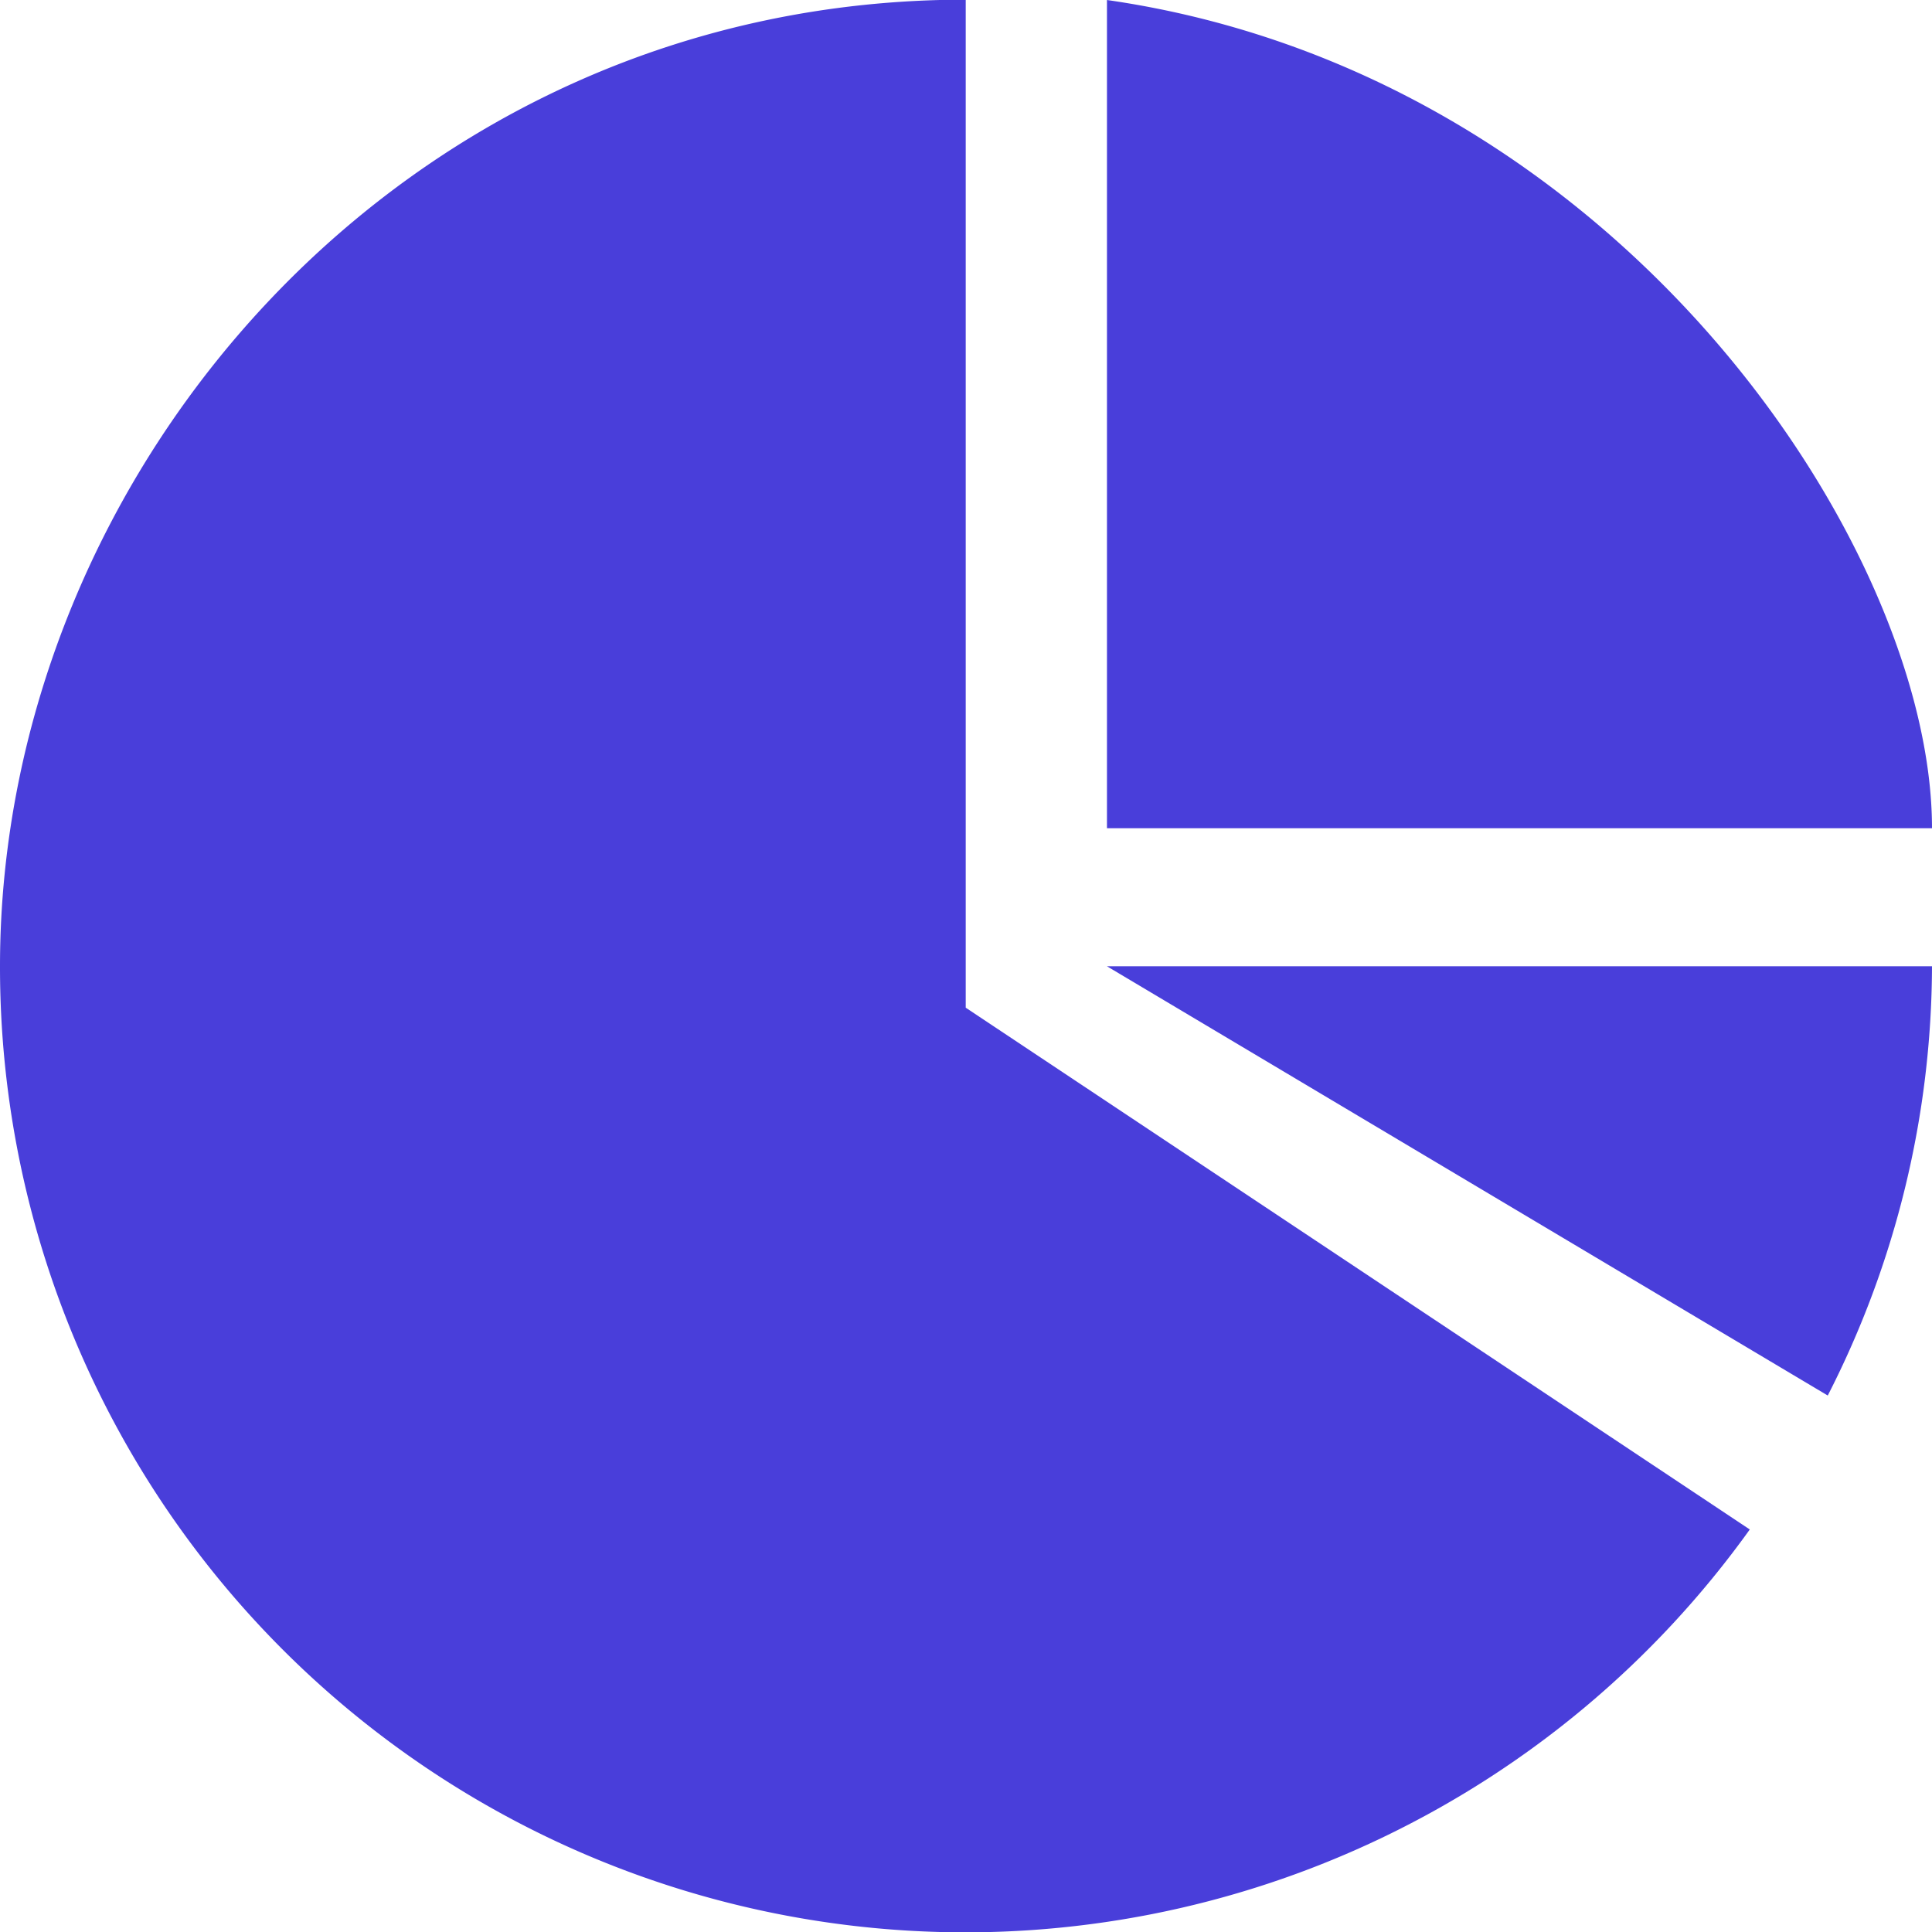 <svg id="图层_1" data-name="图层 1" xmlns="http://www.w3.org/2000/svg" viewBox="0 0 174.95 174.98"><defs><style>.cls-1{fill:#493eda;}</style></defs><title>CoinBase</title><path class="cls-1" d="M112.79,100H187.5a85.81,85.81,0,0,1-9.44,38.87Zm0-12.5v-75c46.46,6.68,74.71,49.71,74.71,75H112.79ZM100,12.5v91.25L171,151A87.41,87.41,0,0,1,12.55,100c0-45,36.75-87.53,87.45-87.53h0Z" transform="translate(-12.55 -12.5)"/></svg>
